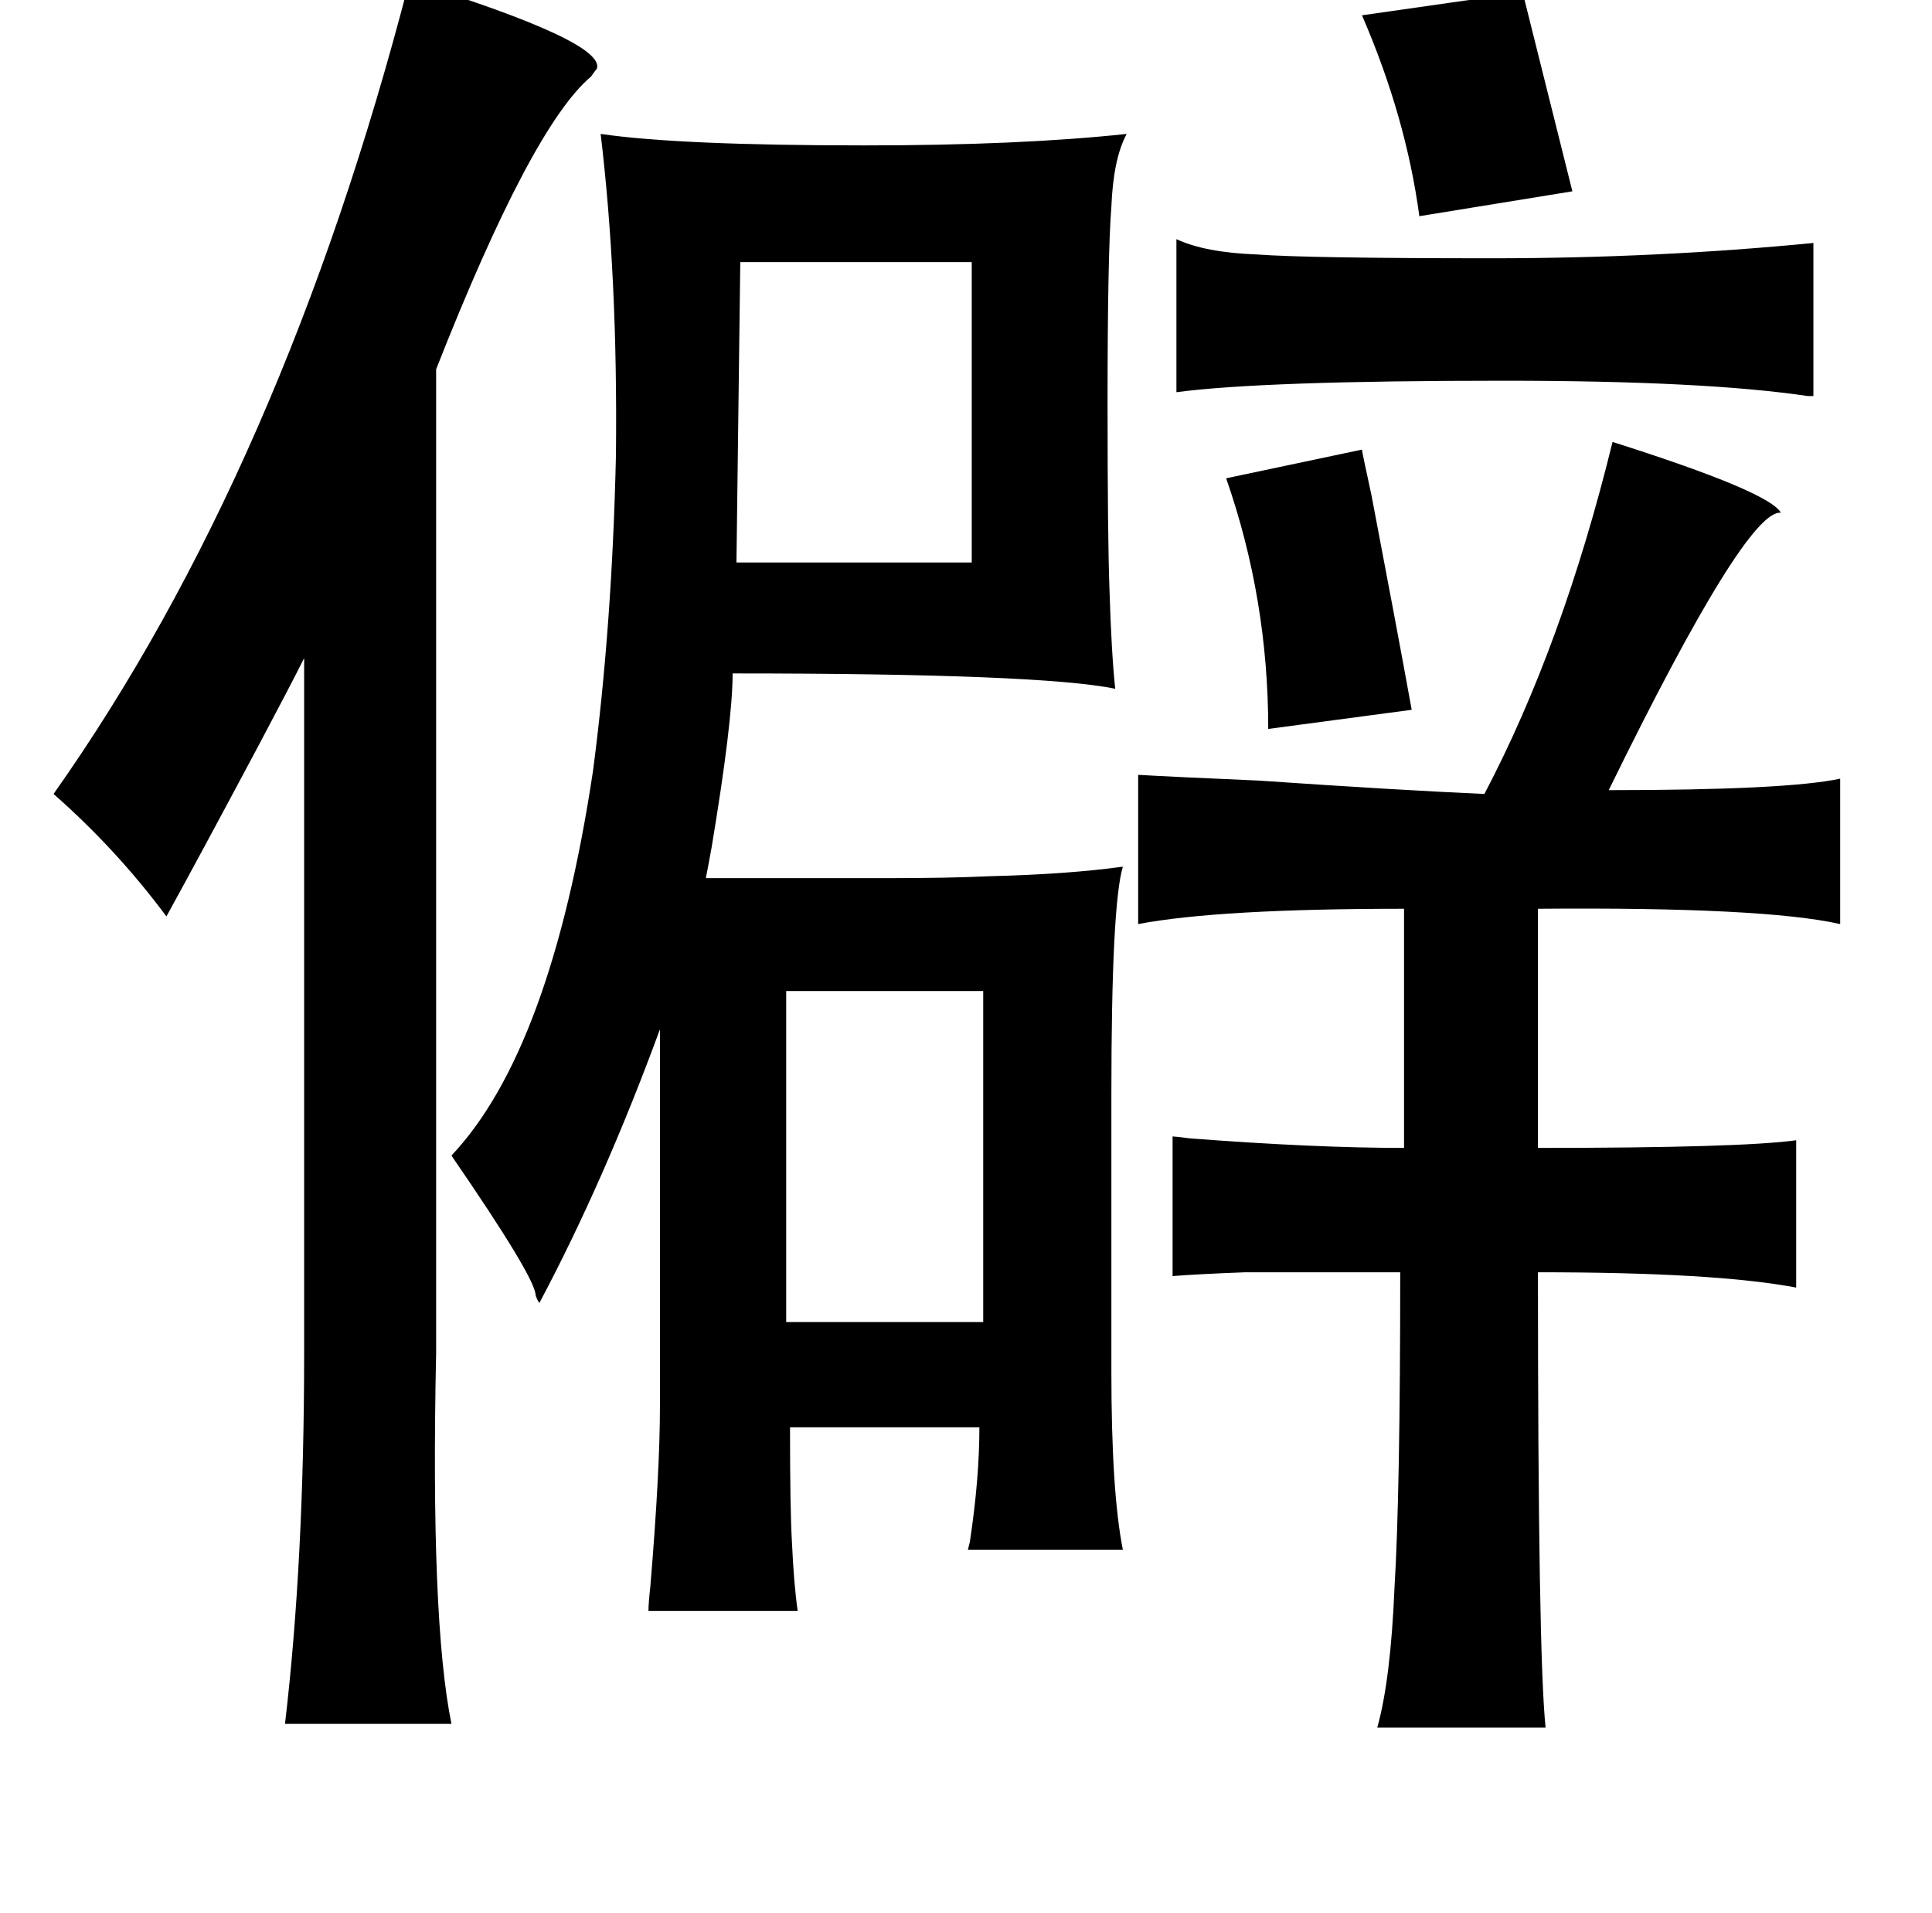 <?xml version="1.0" standalone="no"?>
<!DOCTYPE svg PUBLIC "-//W3C//DTD SVG 1.1//EN" "http://www.w3.org/Graphics/SVG/1.1/DTD/svg11.dtd" >
<svg xmlns="http://www.w3.org/2000/svg" xmlns:xlink="http://www.w3.org/1999/xlink" version="1.1" viewBox="-10 0 1010 1000">
   <path fill="currentColor"
d="M204 -10q103 32 98 46q-1 1 -3 4q-31 26 -81 153v514q-3 140 8 194h-87q10 -85 10 -194v-363q-7 14 -24 46q-32 60 -48 89q-26 -35 -59 -64q120 -170 186 -425zM786 -4l26 104l-80 13q-7 -52 -30 -105zM442 76q81 0 137 -6q-7 13 -8 38q-2 25 -2 103q0 70 1 97q1 33 3 52
q-39 -8 -200 -8q0 25 -11 91q-2 11 -3 16h96q31 0 52 -1q41 -1 70 -5q-6 20 -6 119v145q0 63 6 93h-81l1 -4q5 -33 5 -60h-99q0 43 1 60q1 22 3 36h-78q0 -4 1 -13q5 -60 5 -94v-197q-29 79 -63 143q-1 -1 -2 -4q0 -9 -44 -73q52 -55 74 -201q10 -76 12 -165q1 -93 -8 -168
q41 6 138 6zM498 137h-121l-2 157h123v-157zM605 125q15 7 42 8q27 2 123 2q86 0 168 -8v80h-3q-54 -8 -159 -8q-126 0 -171 6v-80zM833 231q82 26 88 37q-18 -2 -90 145q93 0 121 -6v76q-40 -9 -158 -8v125q106 0 135 -4v77q-42 -8 -135 -8q0 200 4 238h-88q7 -25 9 -73
q3 -49 3 -165h-81q-26 1 -38 2v-73q1 0 9 1q65 5 112 5v-125q-97 0 -139 8v-78q17 1 63 3q73 5 118 7q41 -78 67 -184zM702 235q0 1 5 24q13 68 21 112l-75 10q0 -68 -22 -131zM401 518v173h103v-173h-103z" />
</svg>
